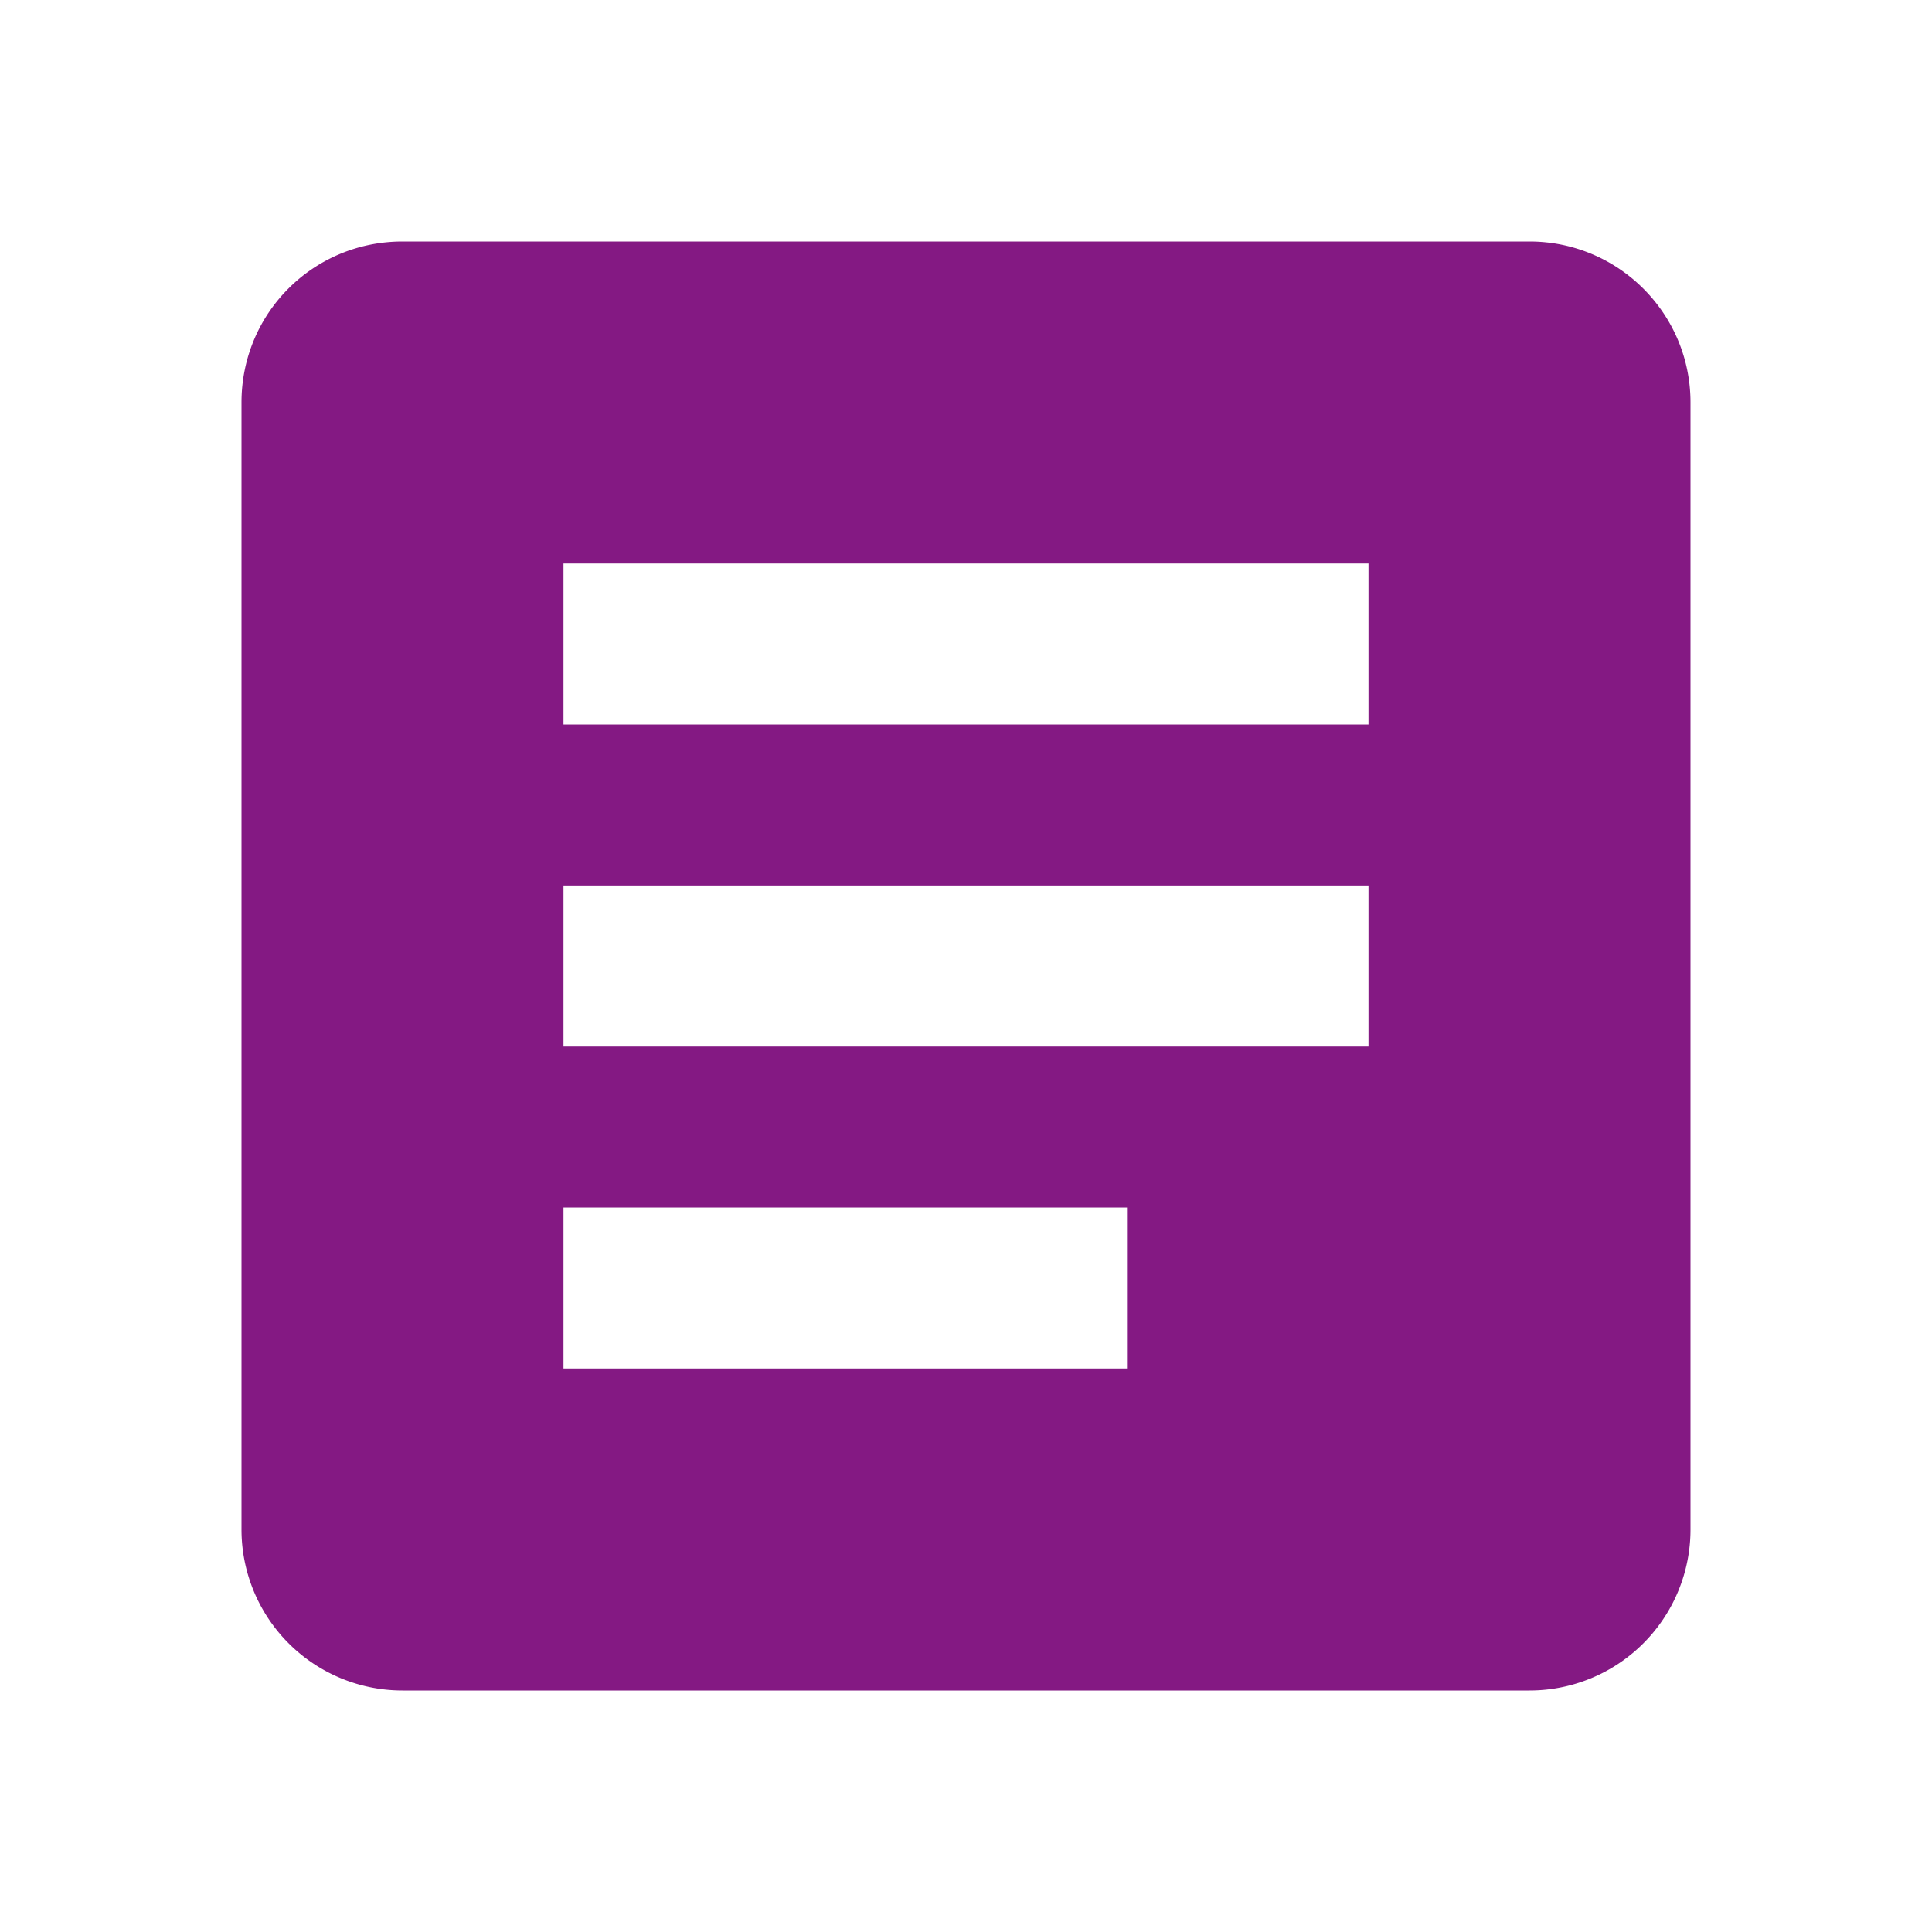 <svg height="24" viewBox="0 0 24 24" width="24" xmlns="http://www.w3.org/2000/svg"><path d="m14 17h-7v-2h7m3-2h-10v-2h10m0-2h-10v-2h10m2-4h-14c-1.11 0-2 .89-2 2v14a2 2 0 0 0 2 2h14a2 2 0 0 0 2-2v-14c0-1.11-.9-2-2-2z" fill="#841983"/></svg>